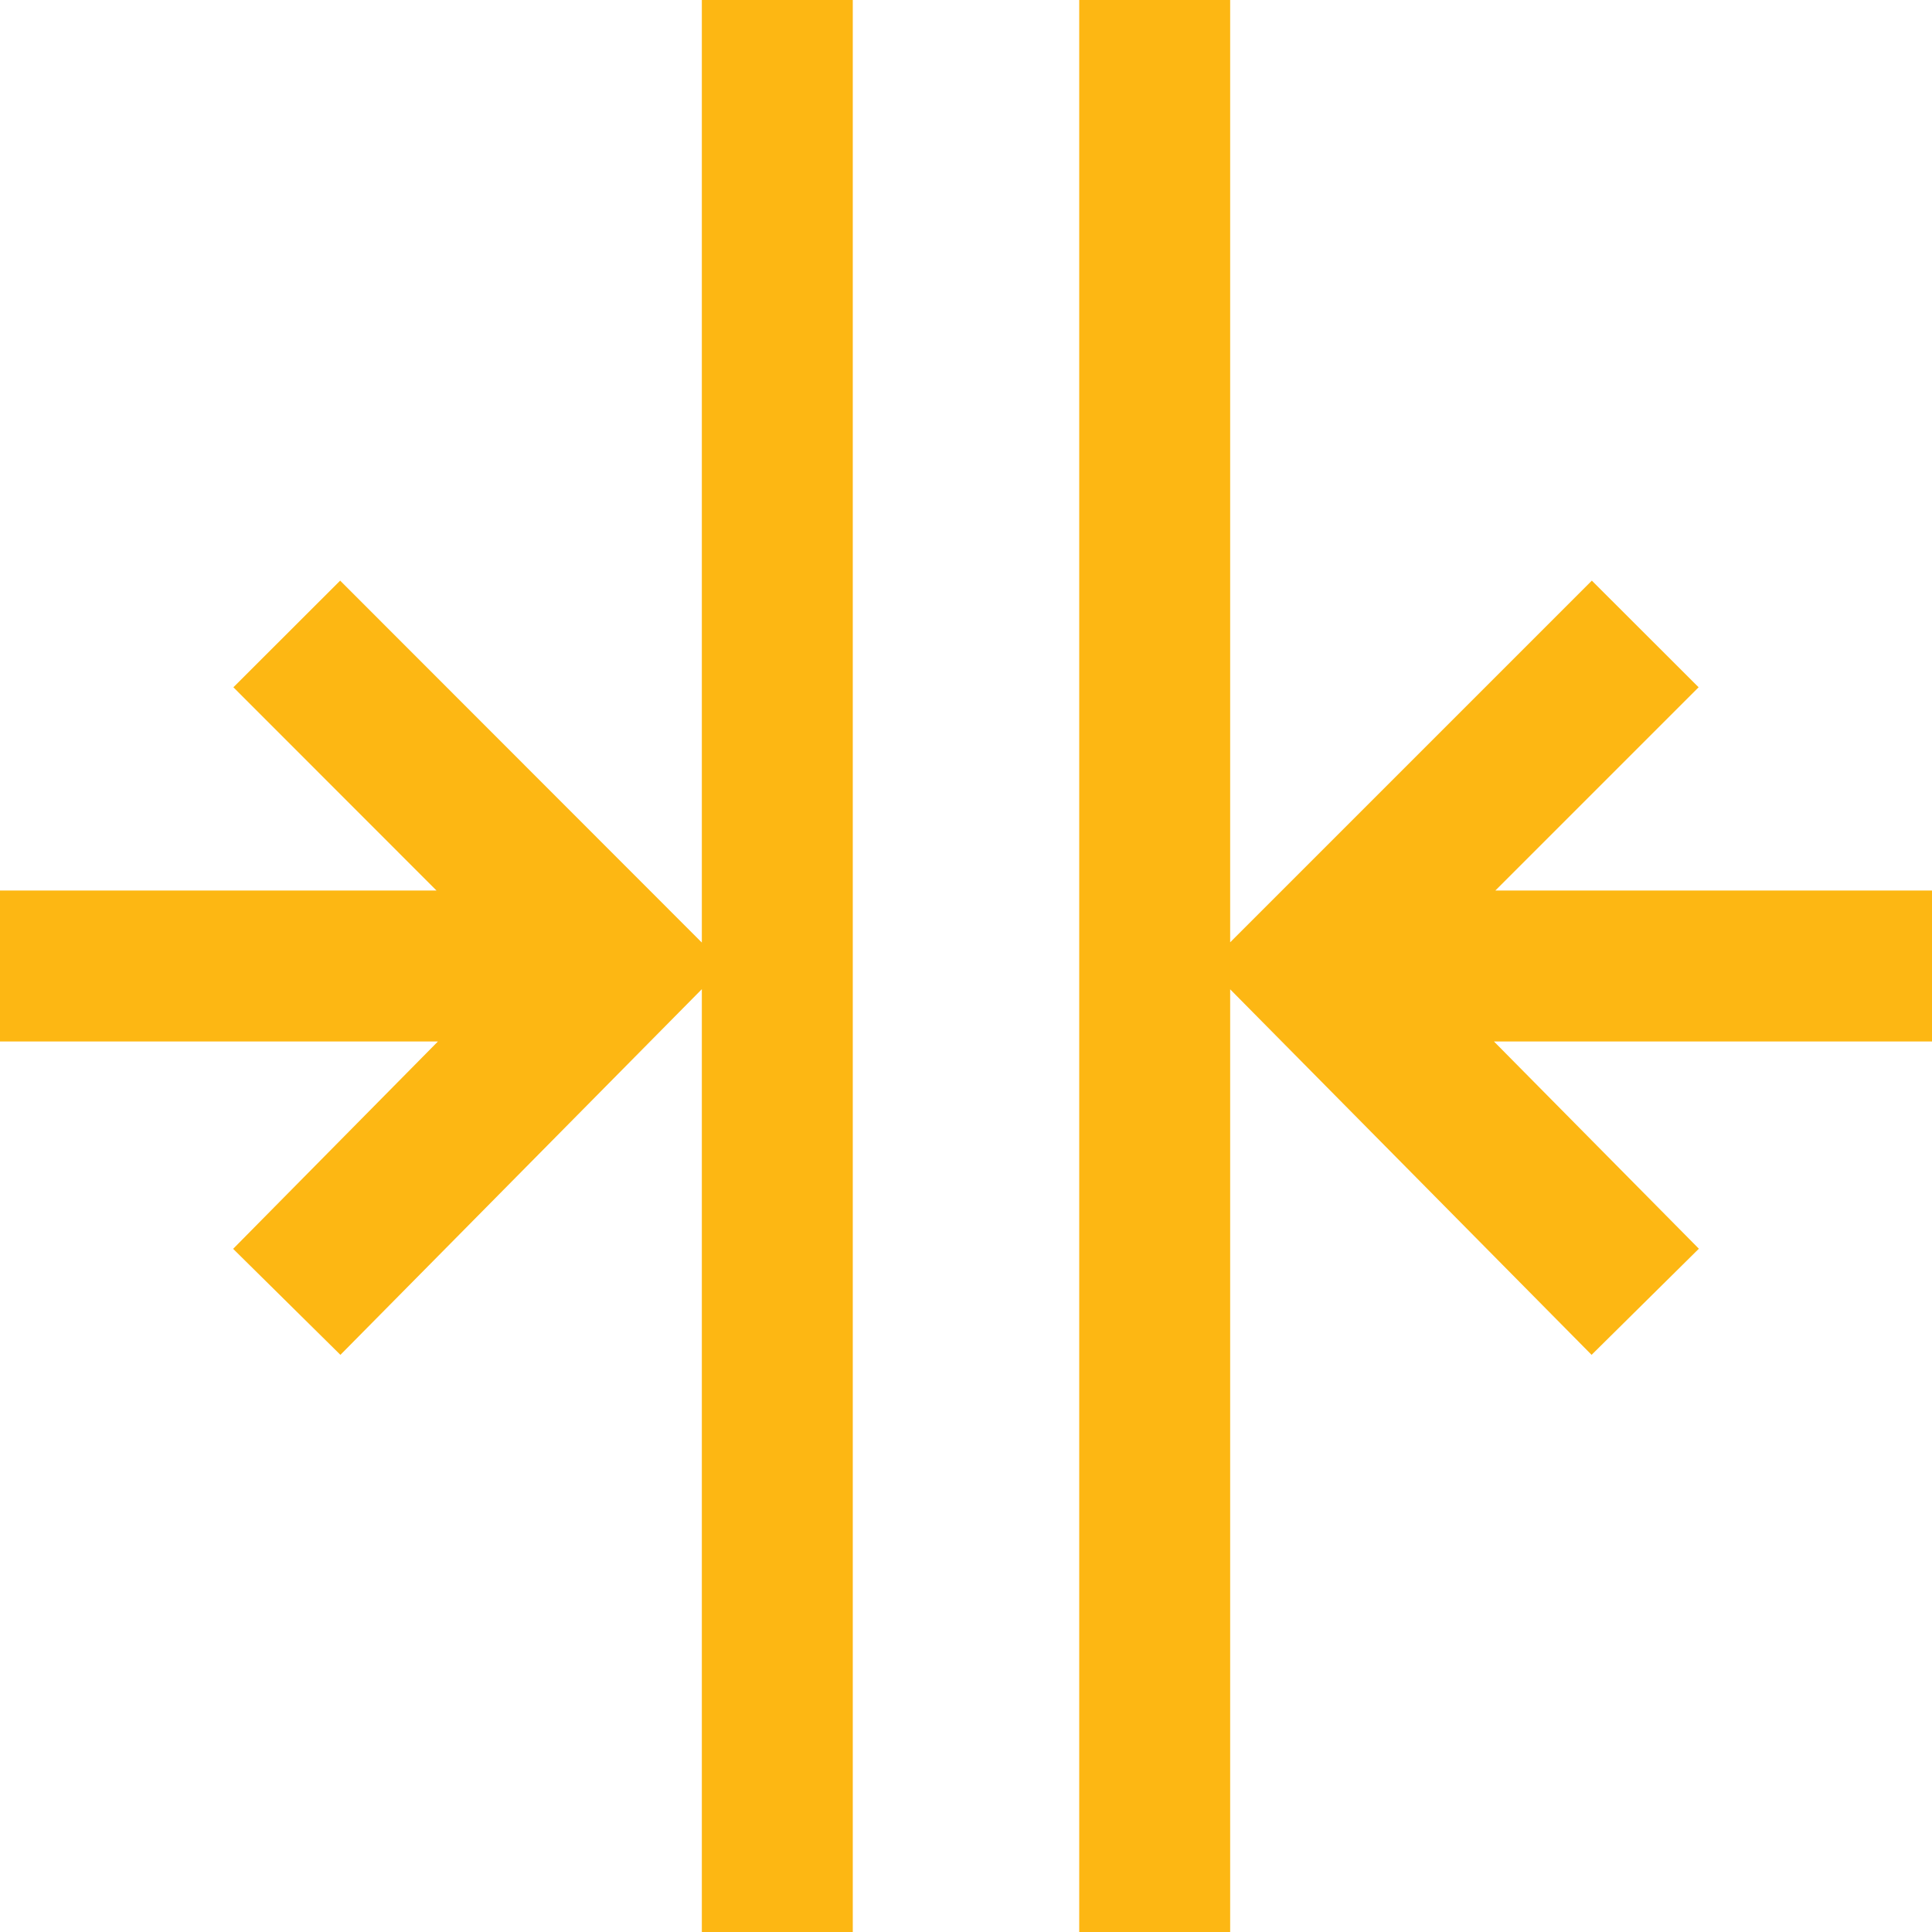 <svg width="15" height="15" viewBox="0 0 15 15" fill="none" xmlns="http://www.w3.org/2000/svg">
<path d="M5.449 0H6.621V15H5.449V7.68L2.643 10.519L1.81 9.696L3.4 8.086H0V6.914H3.389L1.812 5.336L2.641 4.508L5.449 7.318V0ZM15 6.914H11.61L13.188 5.336L12.359 4.508L9.551 7.316V0H8.379V15H9.551V7.681L12.357 10.519L13.19 9.695L11.599 8.086H15V6.914Z" fill="#FDB713"/>
</svg>
